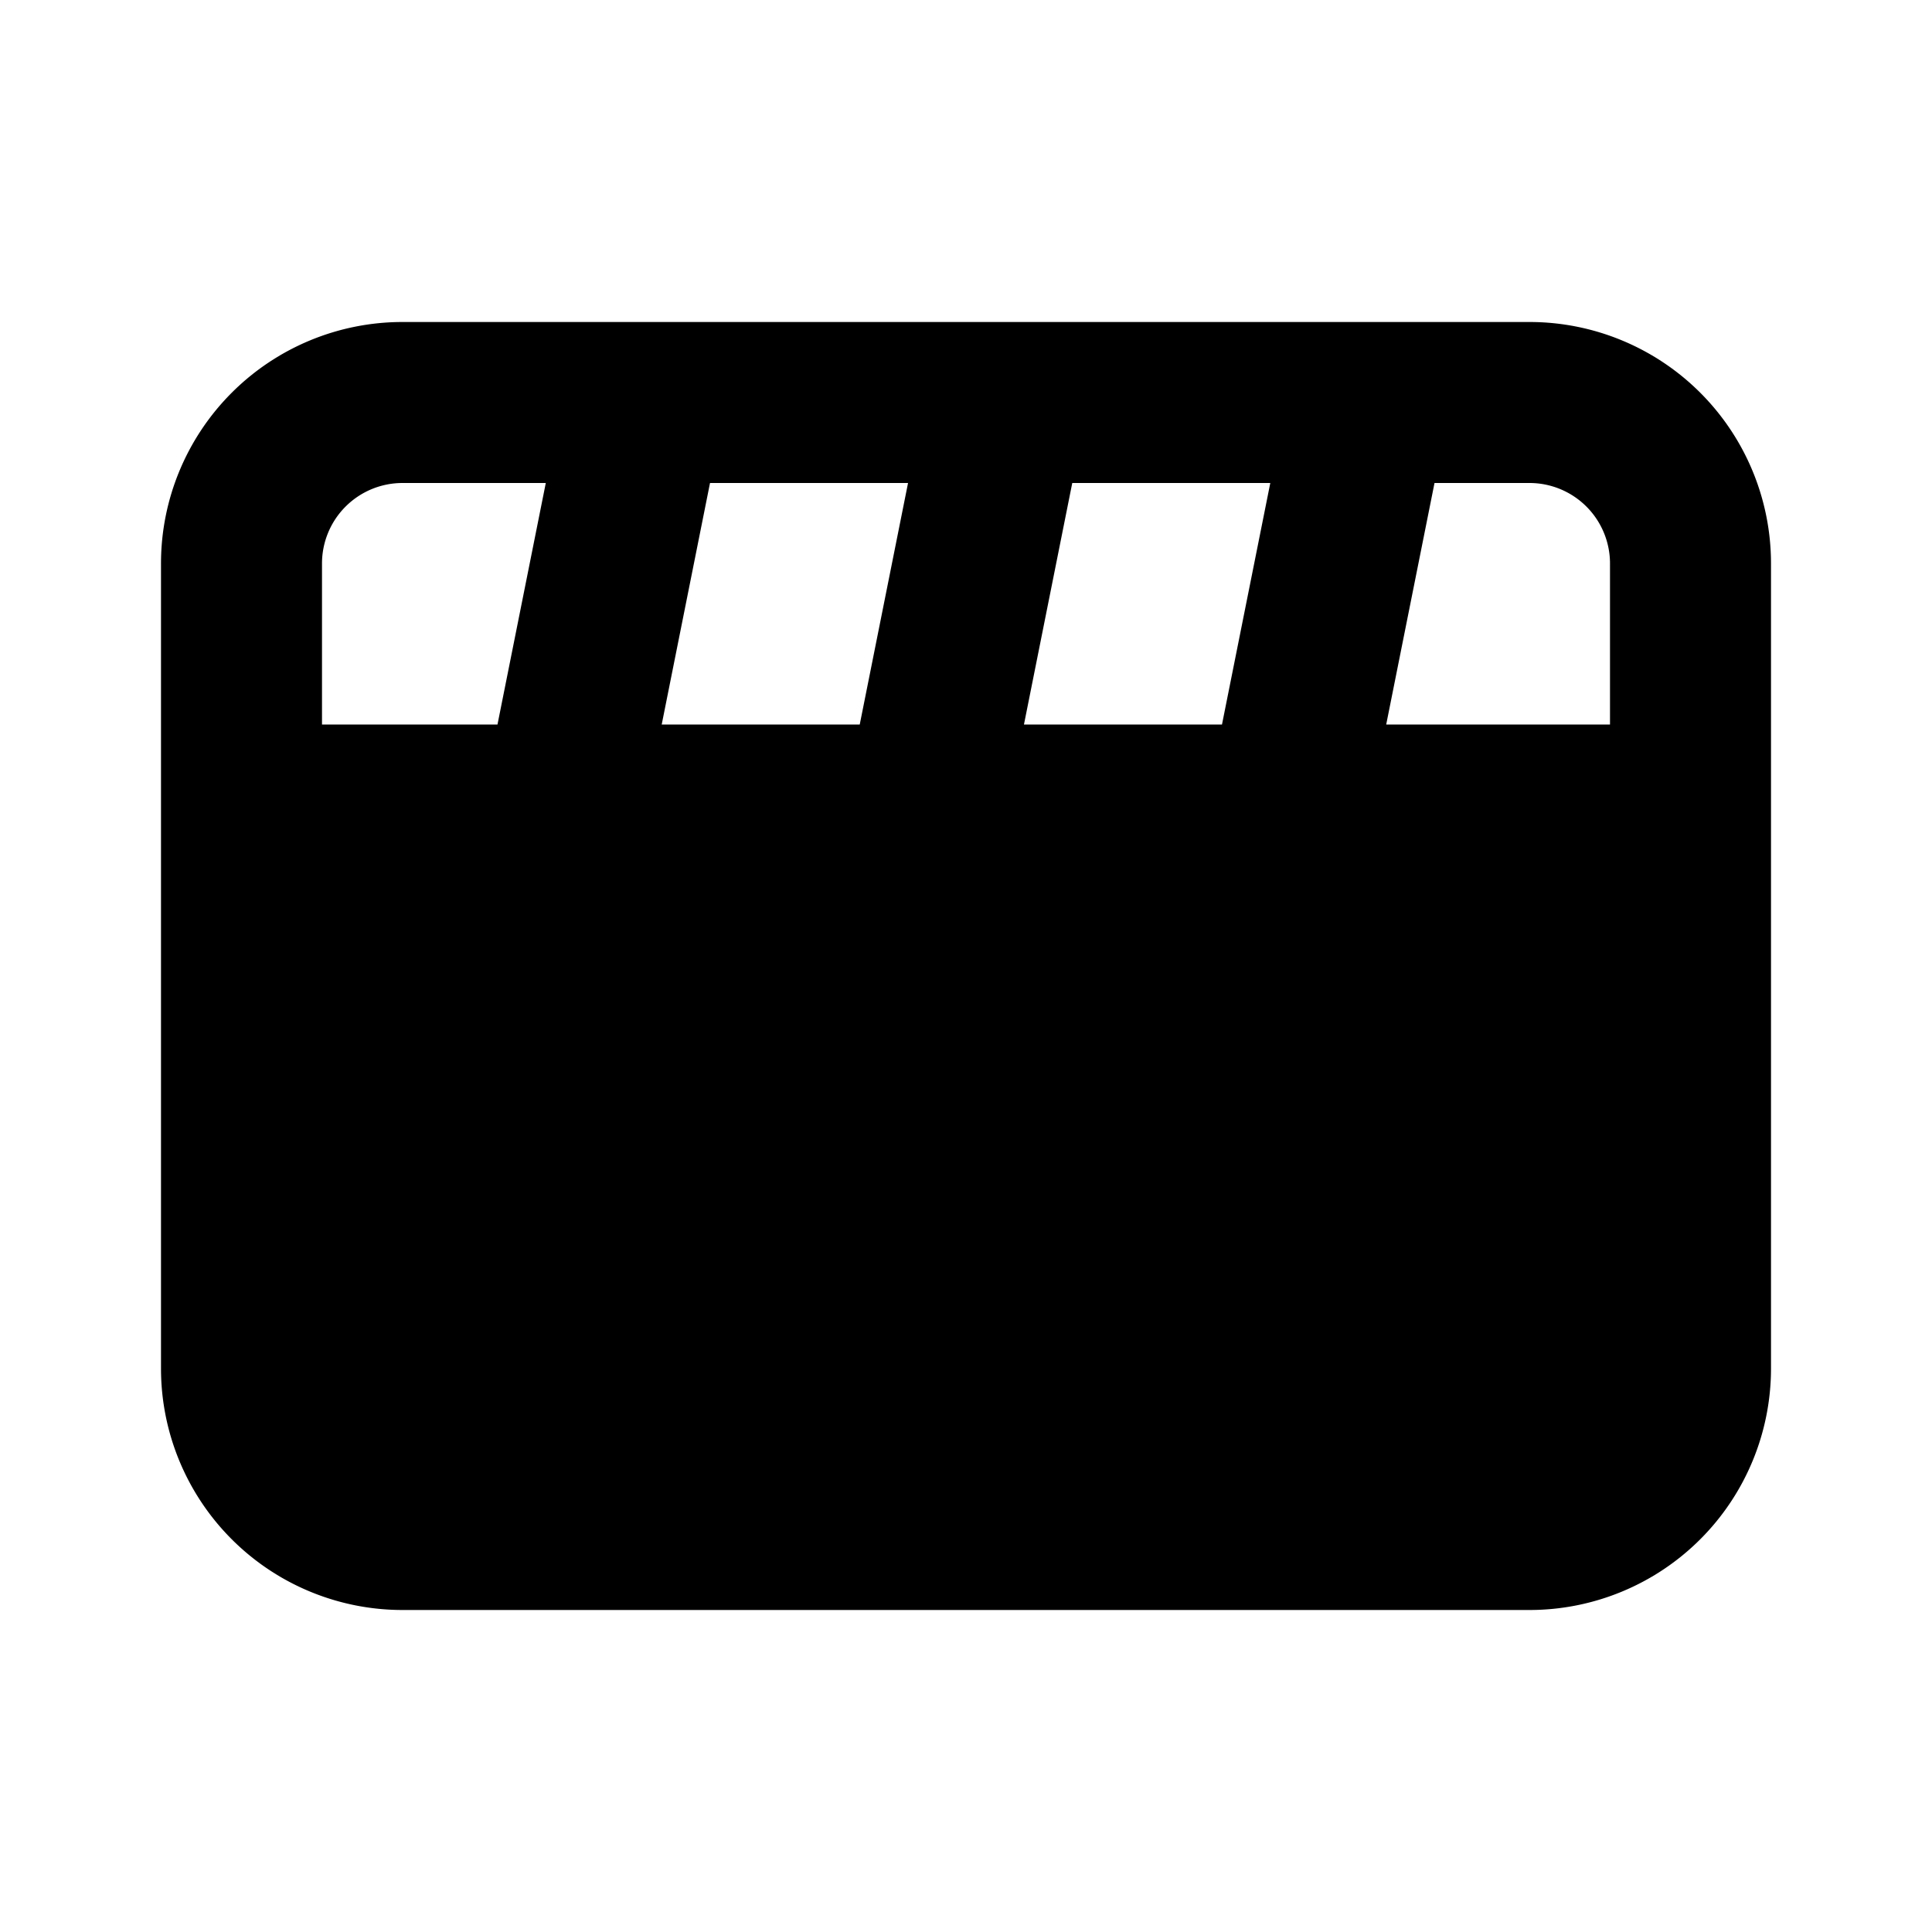 <svg xmlns="http://www.w3.org/2000/svg" width="24" height="24" fill="none" viewBox="0 0 24 24">
  <path fill="currentColor" fill-rule="evenodd"
    d="M2 7a3 3 0 0 1 3-3h14a3 3 0 0 1 3 3v10a3 3 0 0 1-3 3H5a3 3 0 0 1-3-3V7Zm2 0a1 1 0 0 1 1-1h1.78l-.6 3H4V7Zm16 2V7a1 1 0 0 0-1-1h-1.18l-.6 3H20Zm-4.82 0 .6-3h-2.46l-.6 3h2.46Zm-4.5 0 .6-3H8.82l-.6 3h2.46Z"
    clip-rule="evenodd" />
</svg>